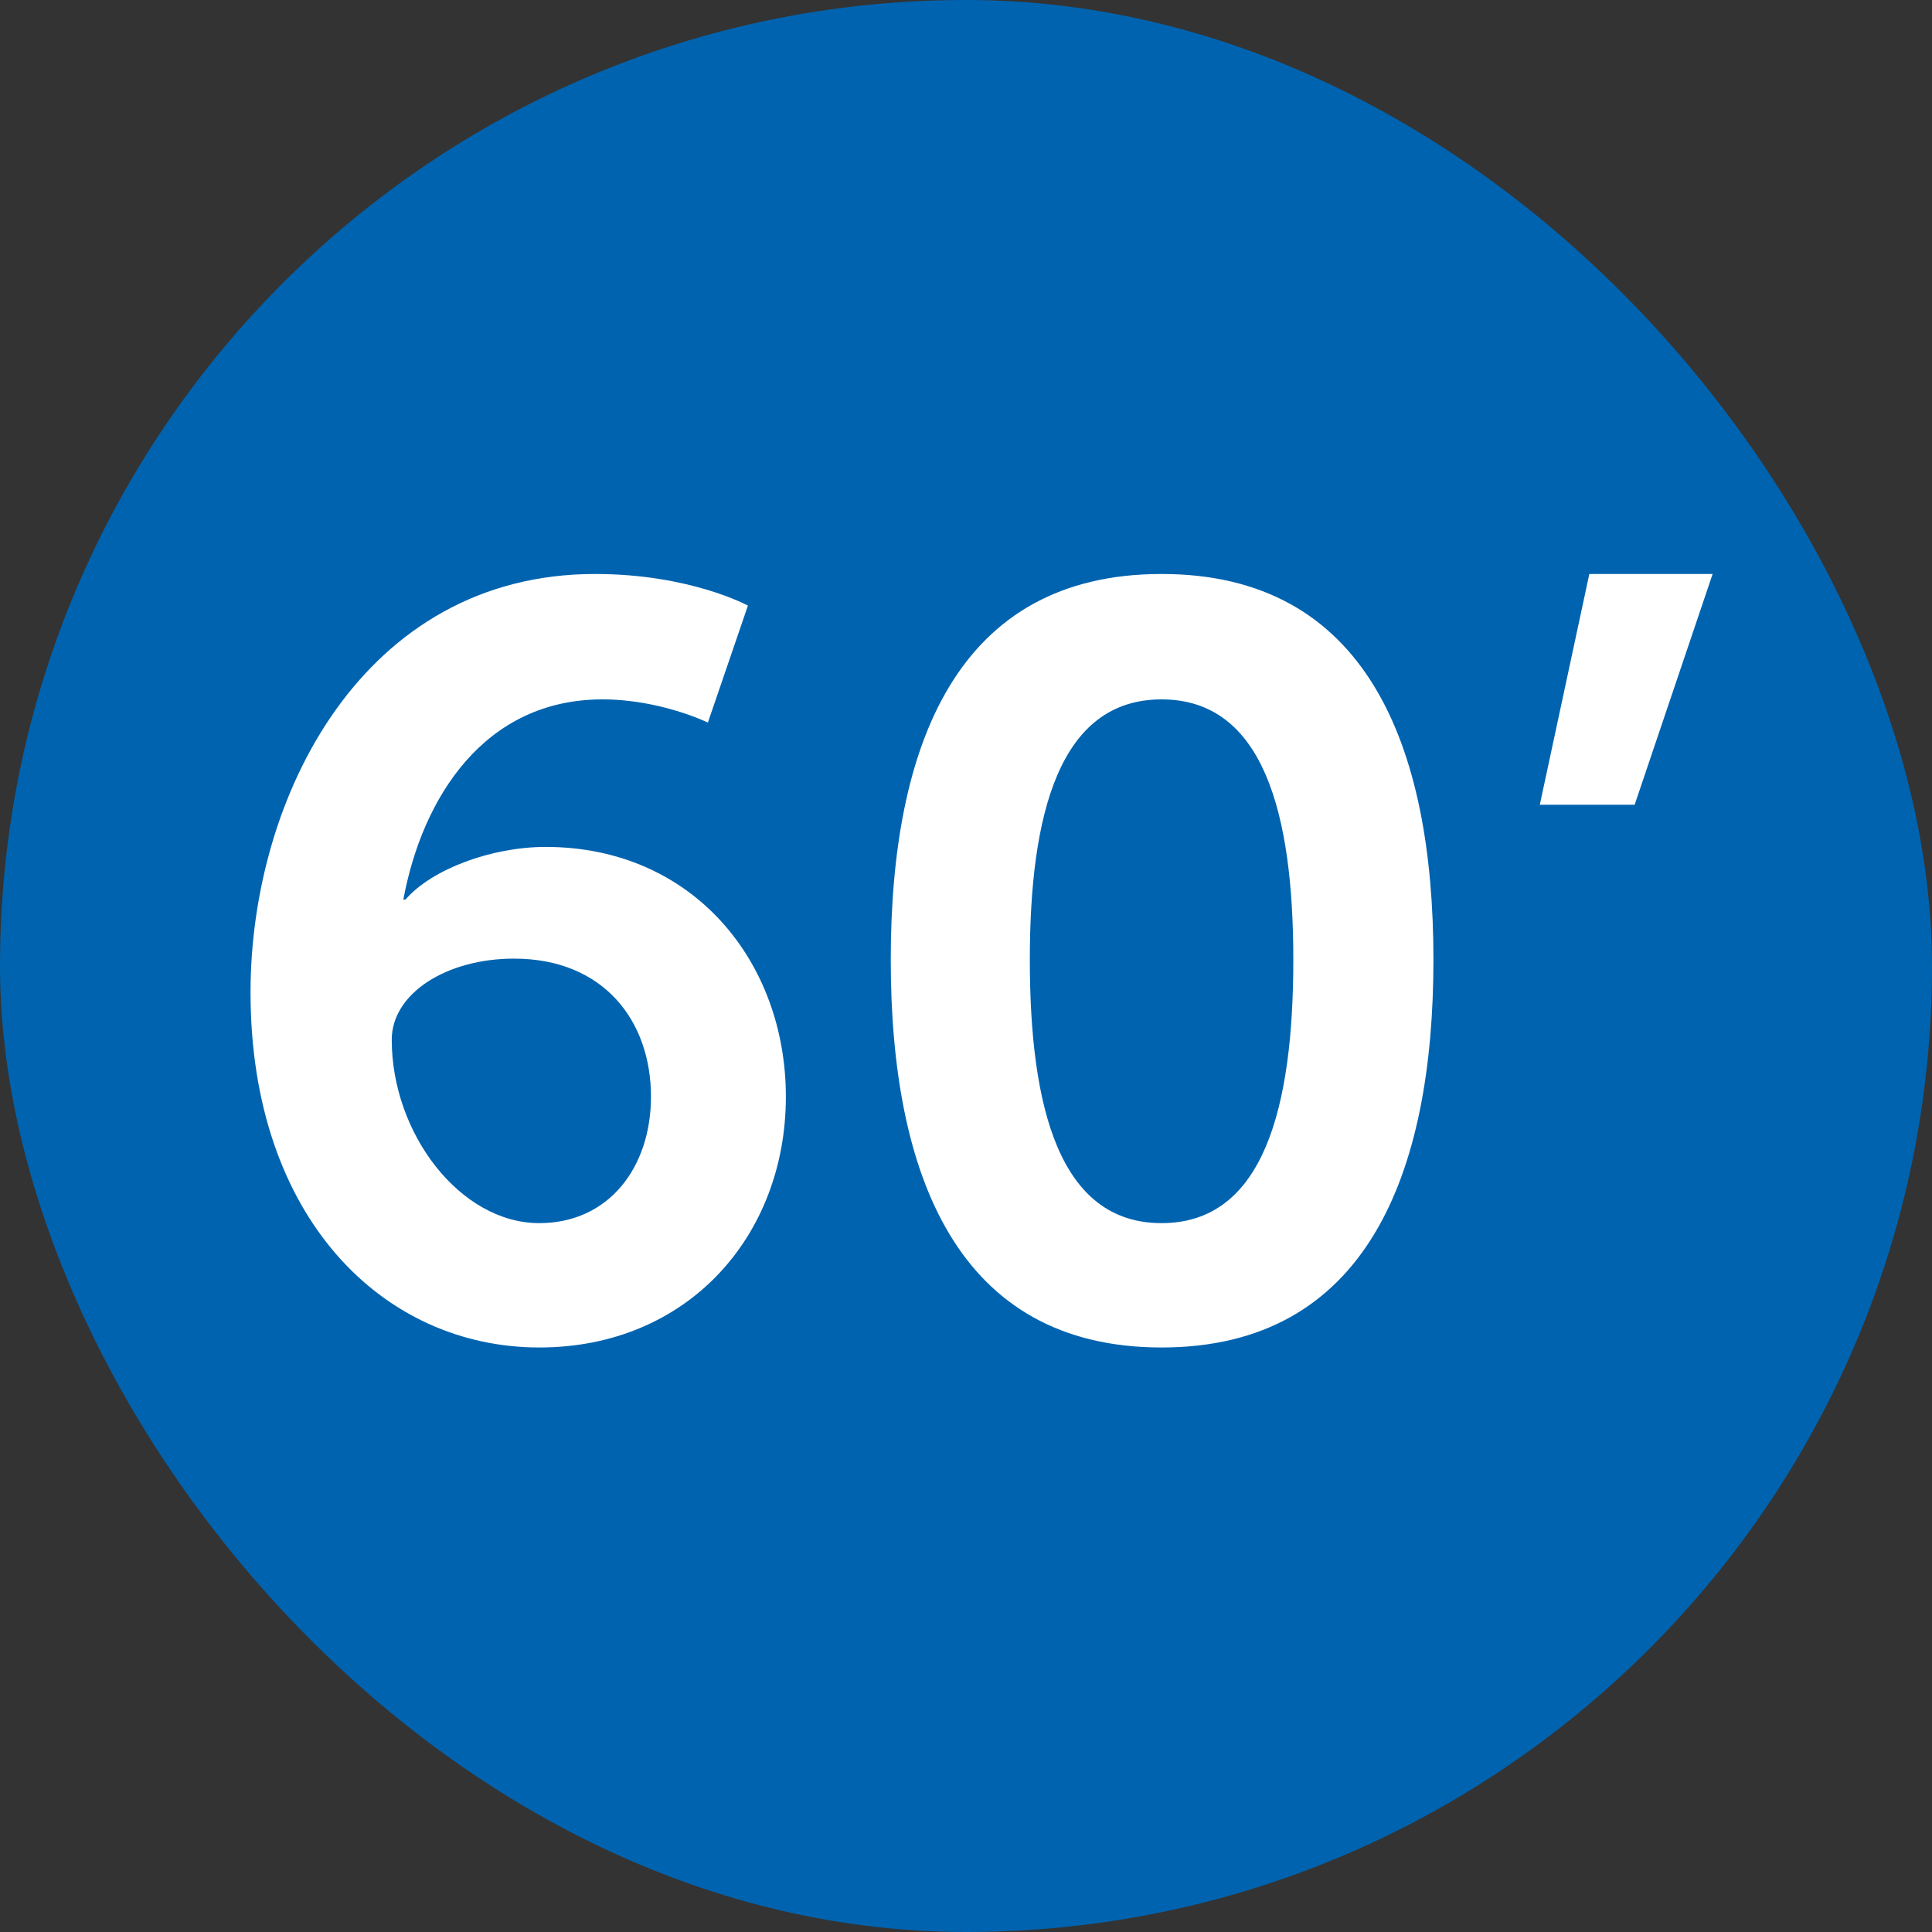 <svg width="55" height="55" viewBox="0 0 55 55" fill="none" xmlns="http://www.w3.org/2000/svg">
<rect x="0" y="0" width="55" height="55" fill="#333333" stroke="none"/>
<rect width="55" height="55" rx="27.5" fill="#0063AF"/>
<path d="M15.352 38.36C10.912 38.36 7.132 34.67 7.132 28.25C7.132 22.67 10.342 16.34 16.942 16.34C19.642 16.34 21.292 17.24 21.292 17.24L20.152 20.57C20.152 20.57 18.802 19.91 17.152 19.91C13.792 19.91 12.022 22.7 11.482 25.61H11.542C12.292 24.74 14.002 24.11 15.532 24.11C19.732 24.11 22.372 27.38 22.372 31.22C22.372 35.18 19.582 38.36 15.352 38.36ZM15.352 34.82C17.332 34.82 18.532 33.23 18.532 31.22C18.532 29.06 17.182 27.29 14.632 27.29C12.712 27.29 11.152 28.28 11.152 29.6C11.152 32.27 13.102 34.82 15.352 34.82ZM33.068 38.36C27.247 38.36 25.358 33.44 25.358 27.32C25.358 21.2 27.247 16.34 33.068 16.34C38.888 16.34 40.807 21.2 40.807 27.32C40.807 33.44 38.888 38.36 33.068 38.36ZM33.068 34.82C35.977 34.82 36.818 31.52 36.818 27.32C36.818 23.18 35.977 19.91 33.068 19.91C30.157 19.91 29.317 23.18 29.317 27.32C29.317 31.52 30.157 34.82 33.068 34.82ZM43.835 22.91L45.245 16.34H48.755L46.535 22.91H43.835Z" fill="white"/>
</svg>
